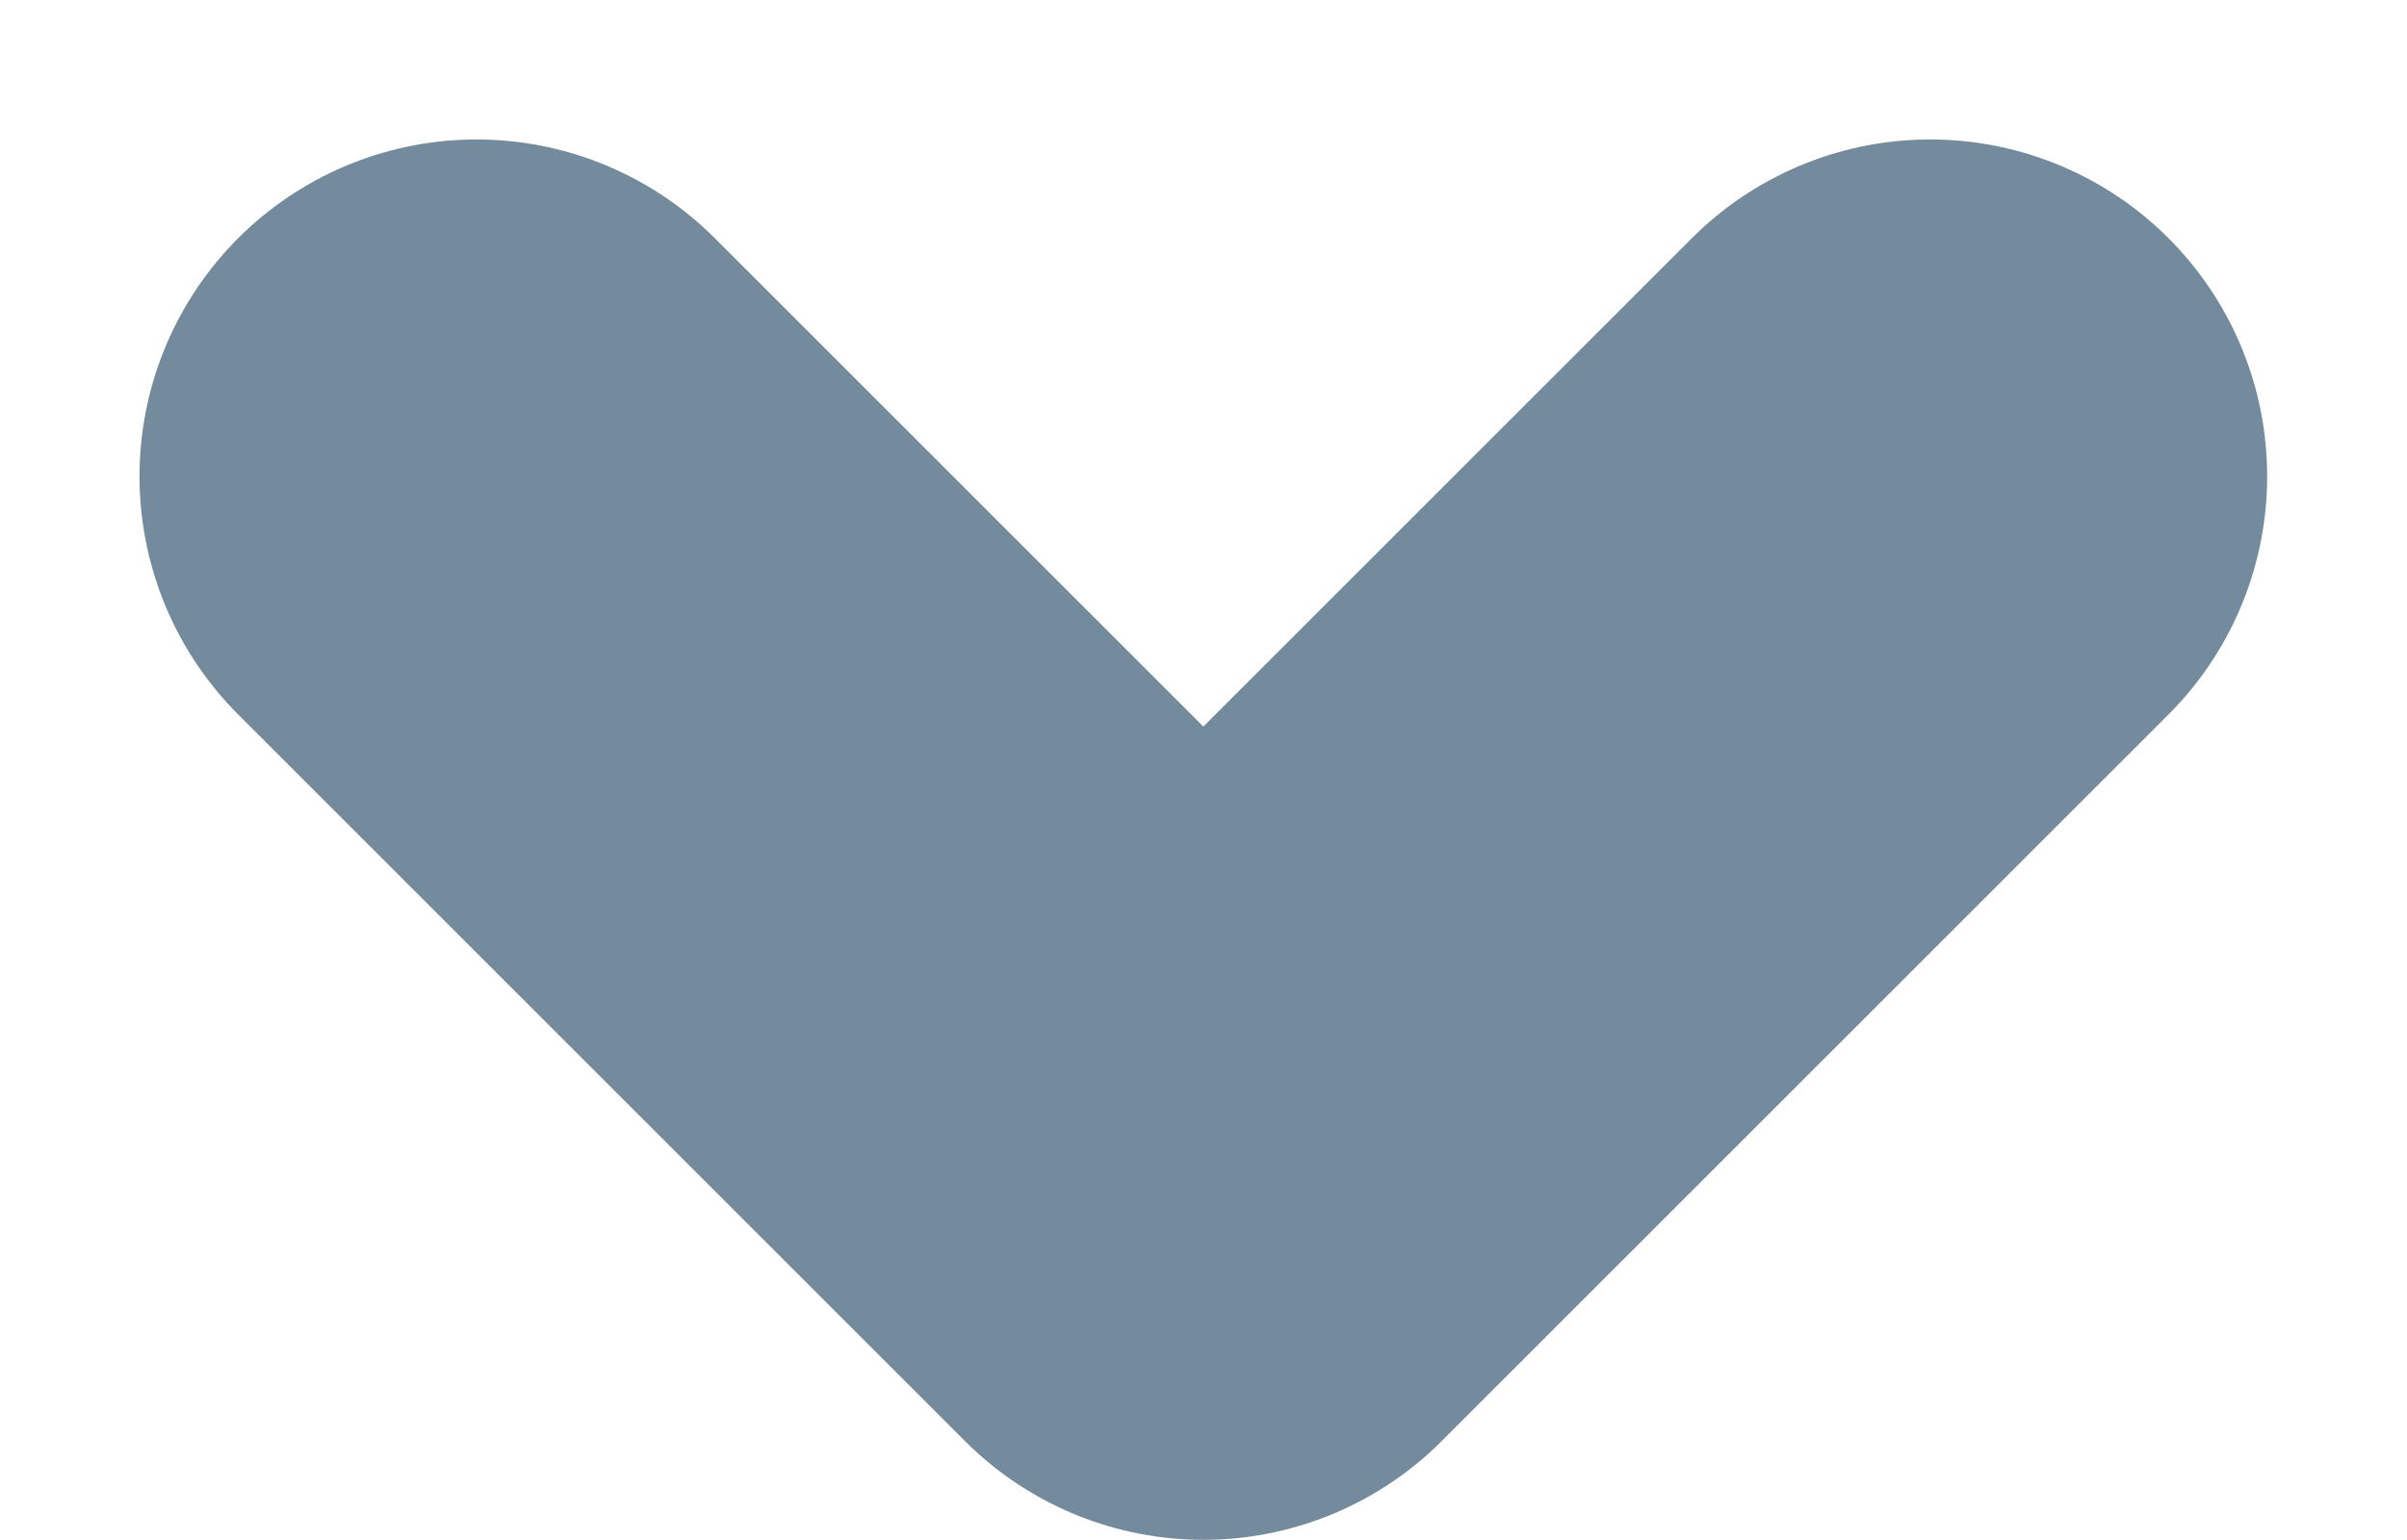 <svg xmlns="http://www.w3.org/2000/svg" width="7.143" height="4.571" viewBox="0 0 7.143 4.571">
  <path id="path" d="M0,4.314,2.157,2.157,0,0" transform="translate(5.728 1.414) rotate(90)" fill="none" stroke="#748a9d" stroke-linecap="round" stroke-linejoin="round" stroke-width="2"/>
</svg>
